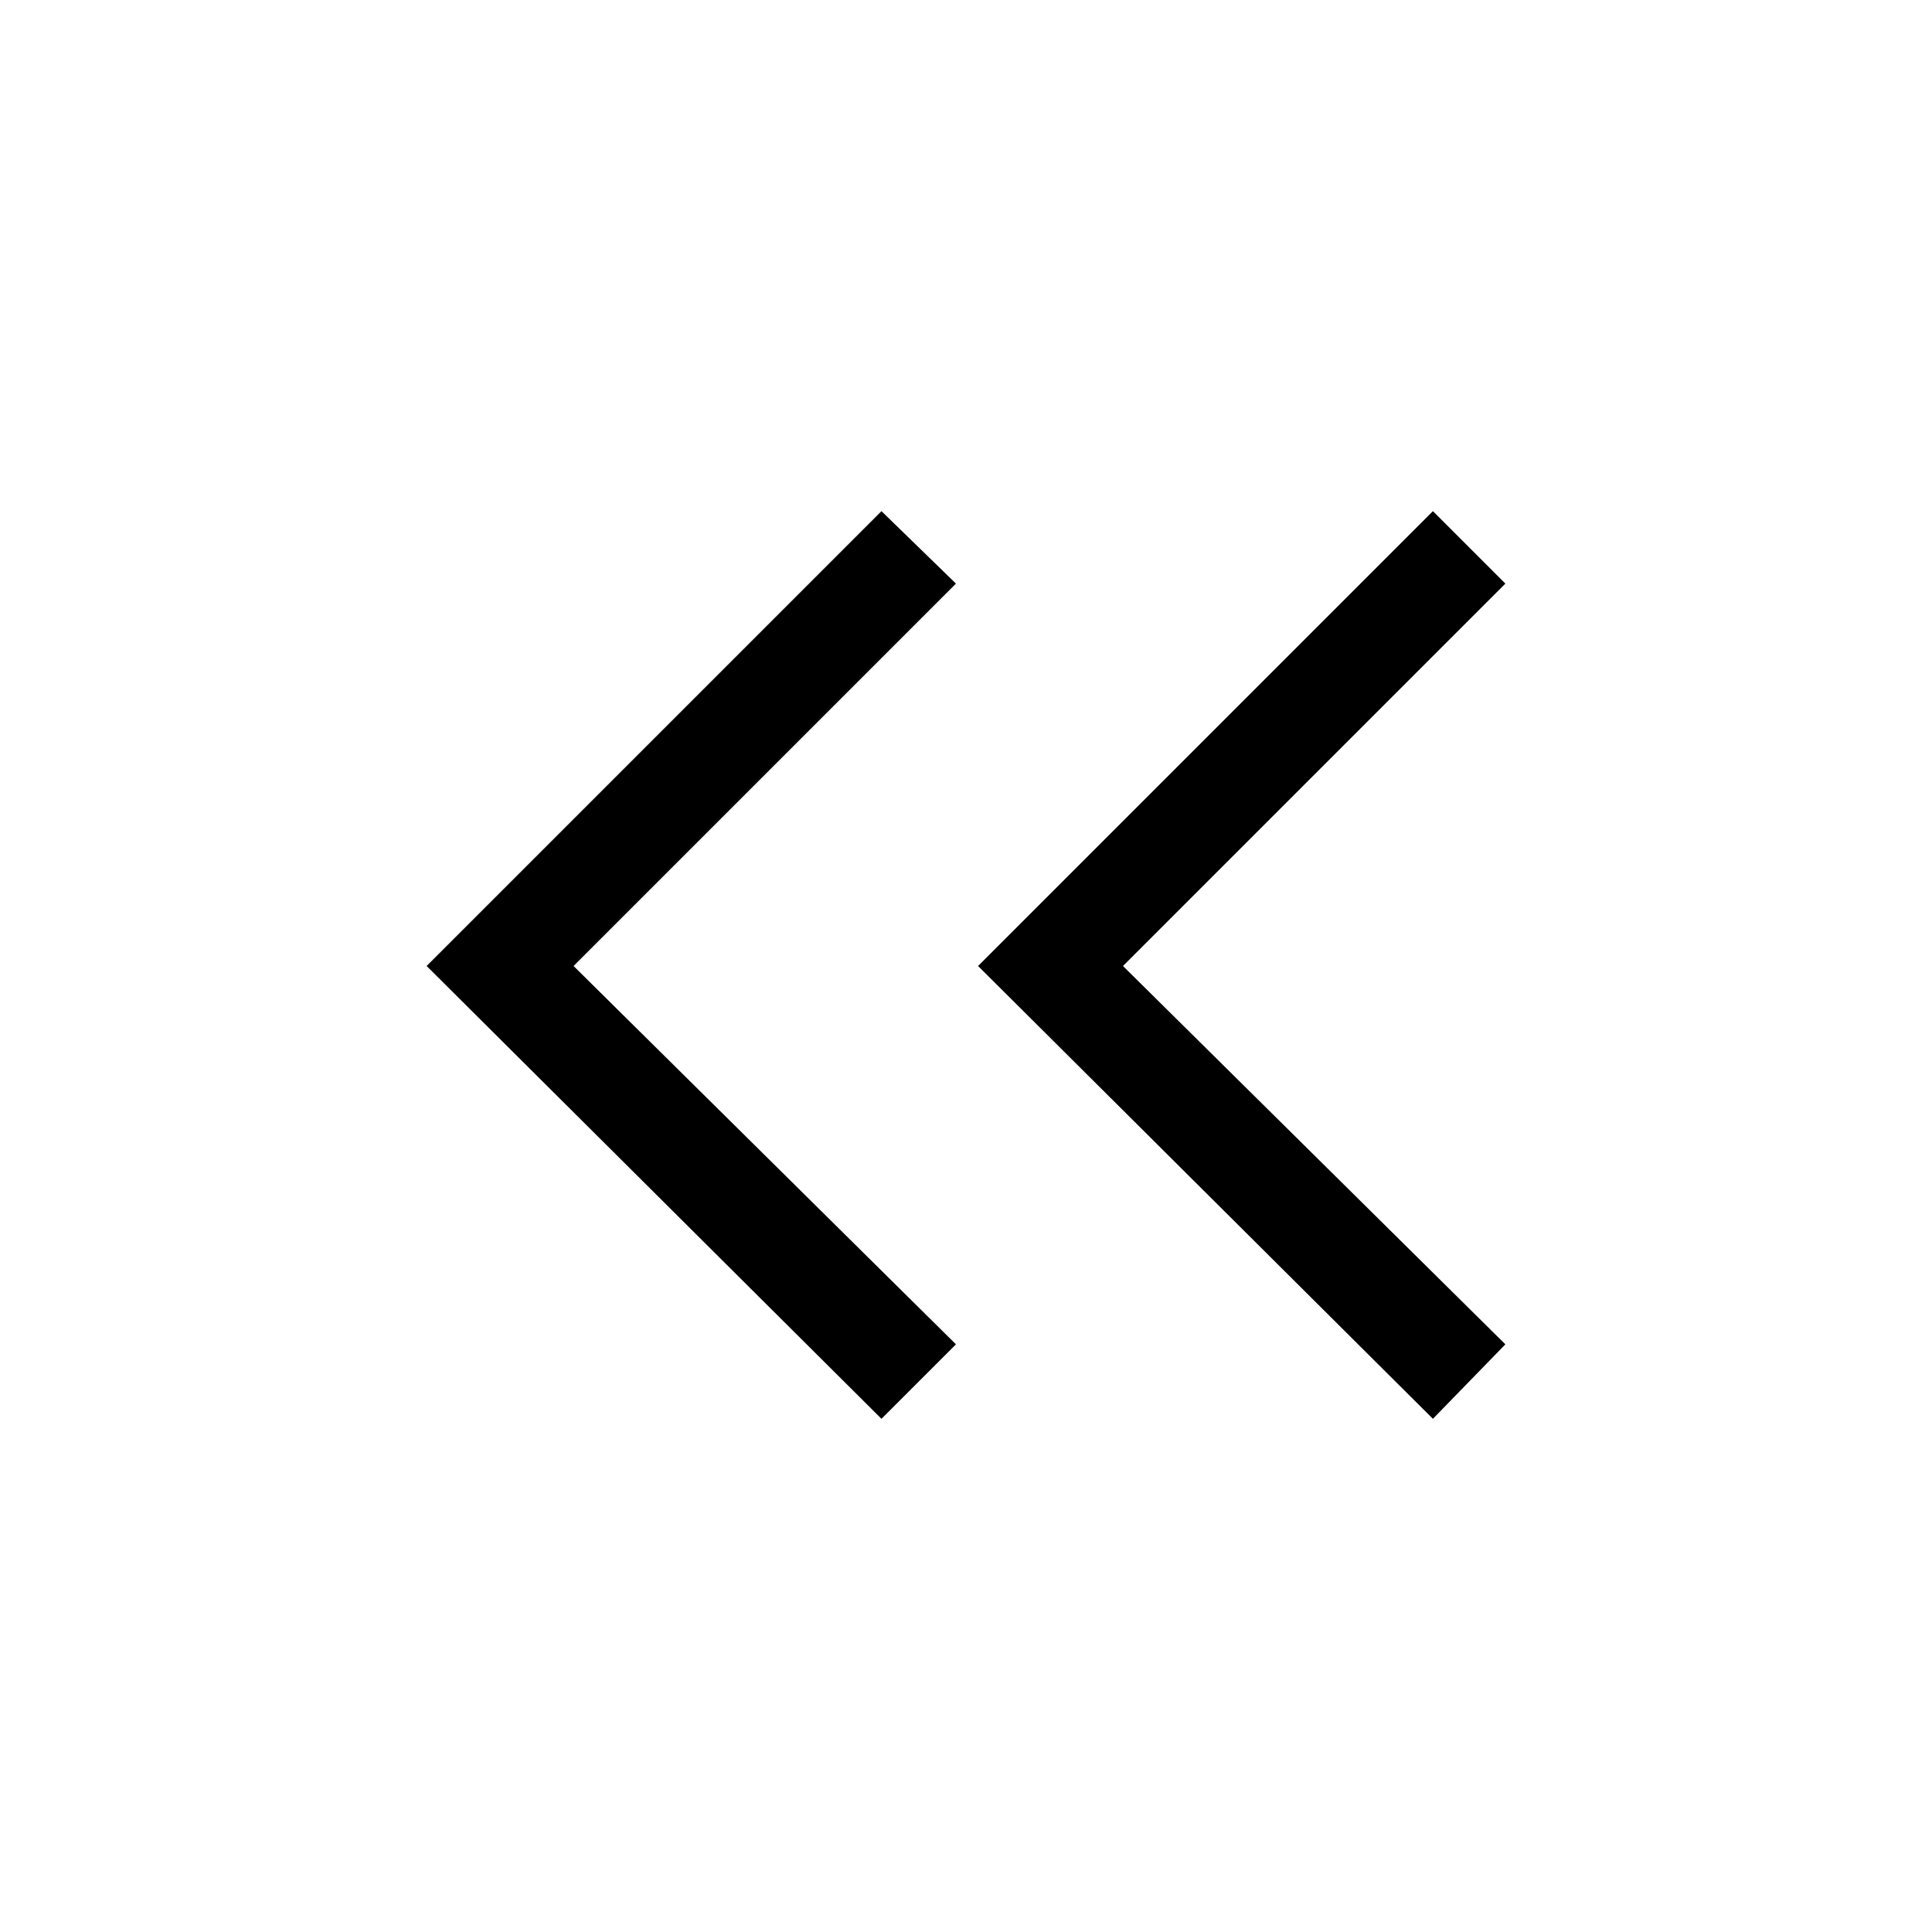 <svg xmlns="http://www.w3.org/2000/svg" height="40" width="40"><path d="M18.25 29.375 8.833 20l9.417-9.417 1.542 1.5L11.875 20l7.917 7.833Zm11.417 0L20.25 20l9.417-9.417 1.5 1.5L23.25 20l7.917 7.833Z"/></svg>